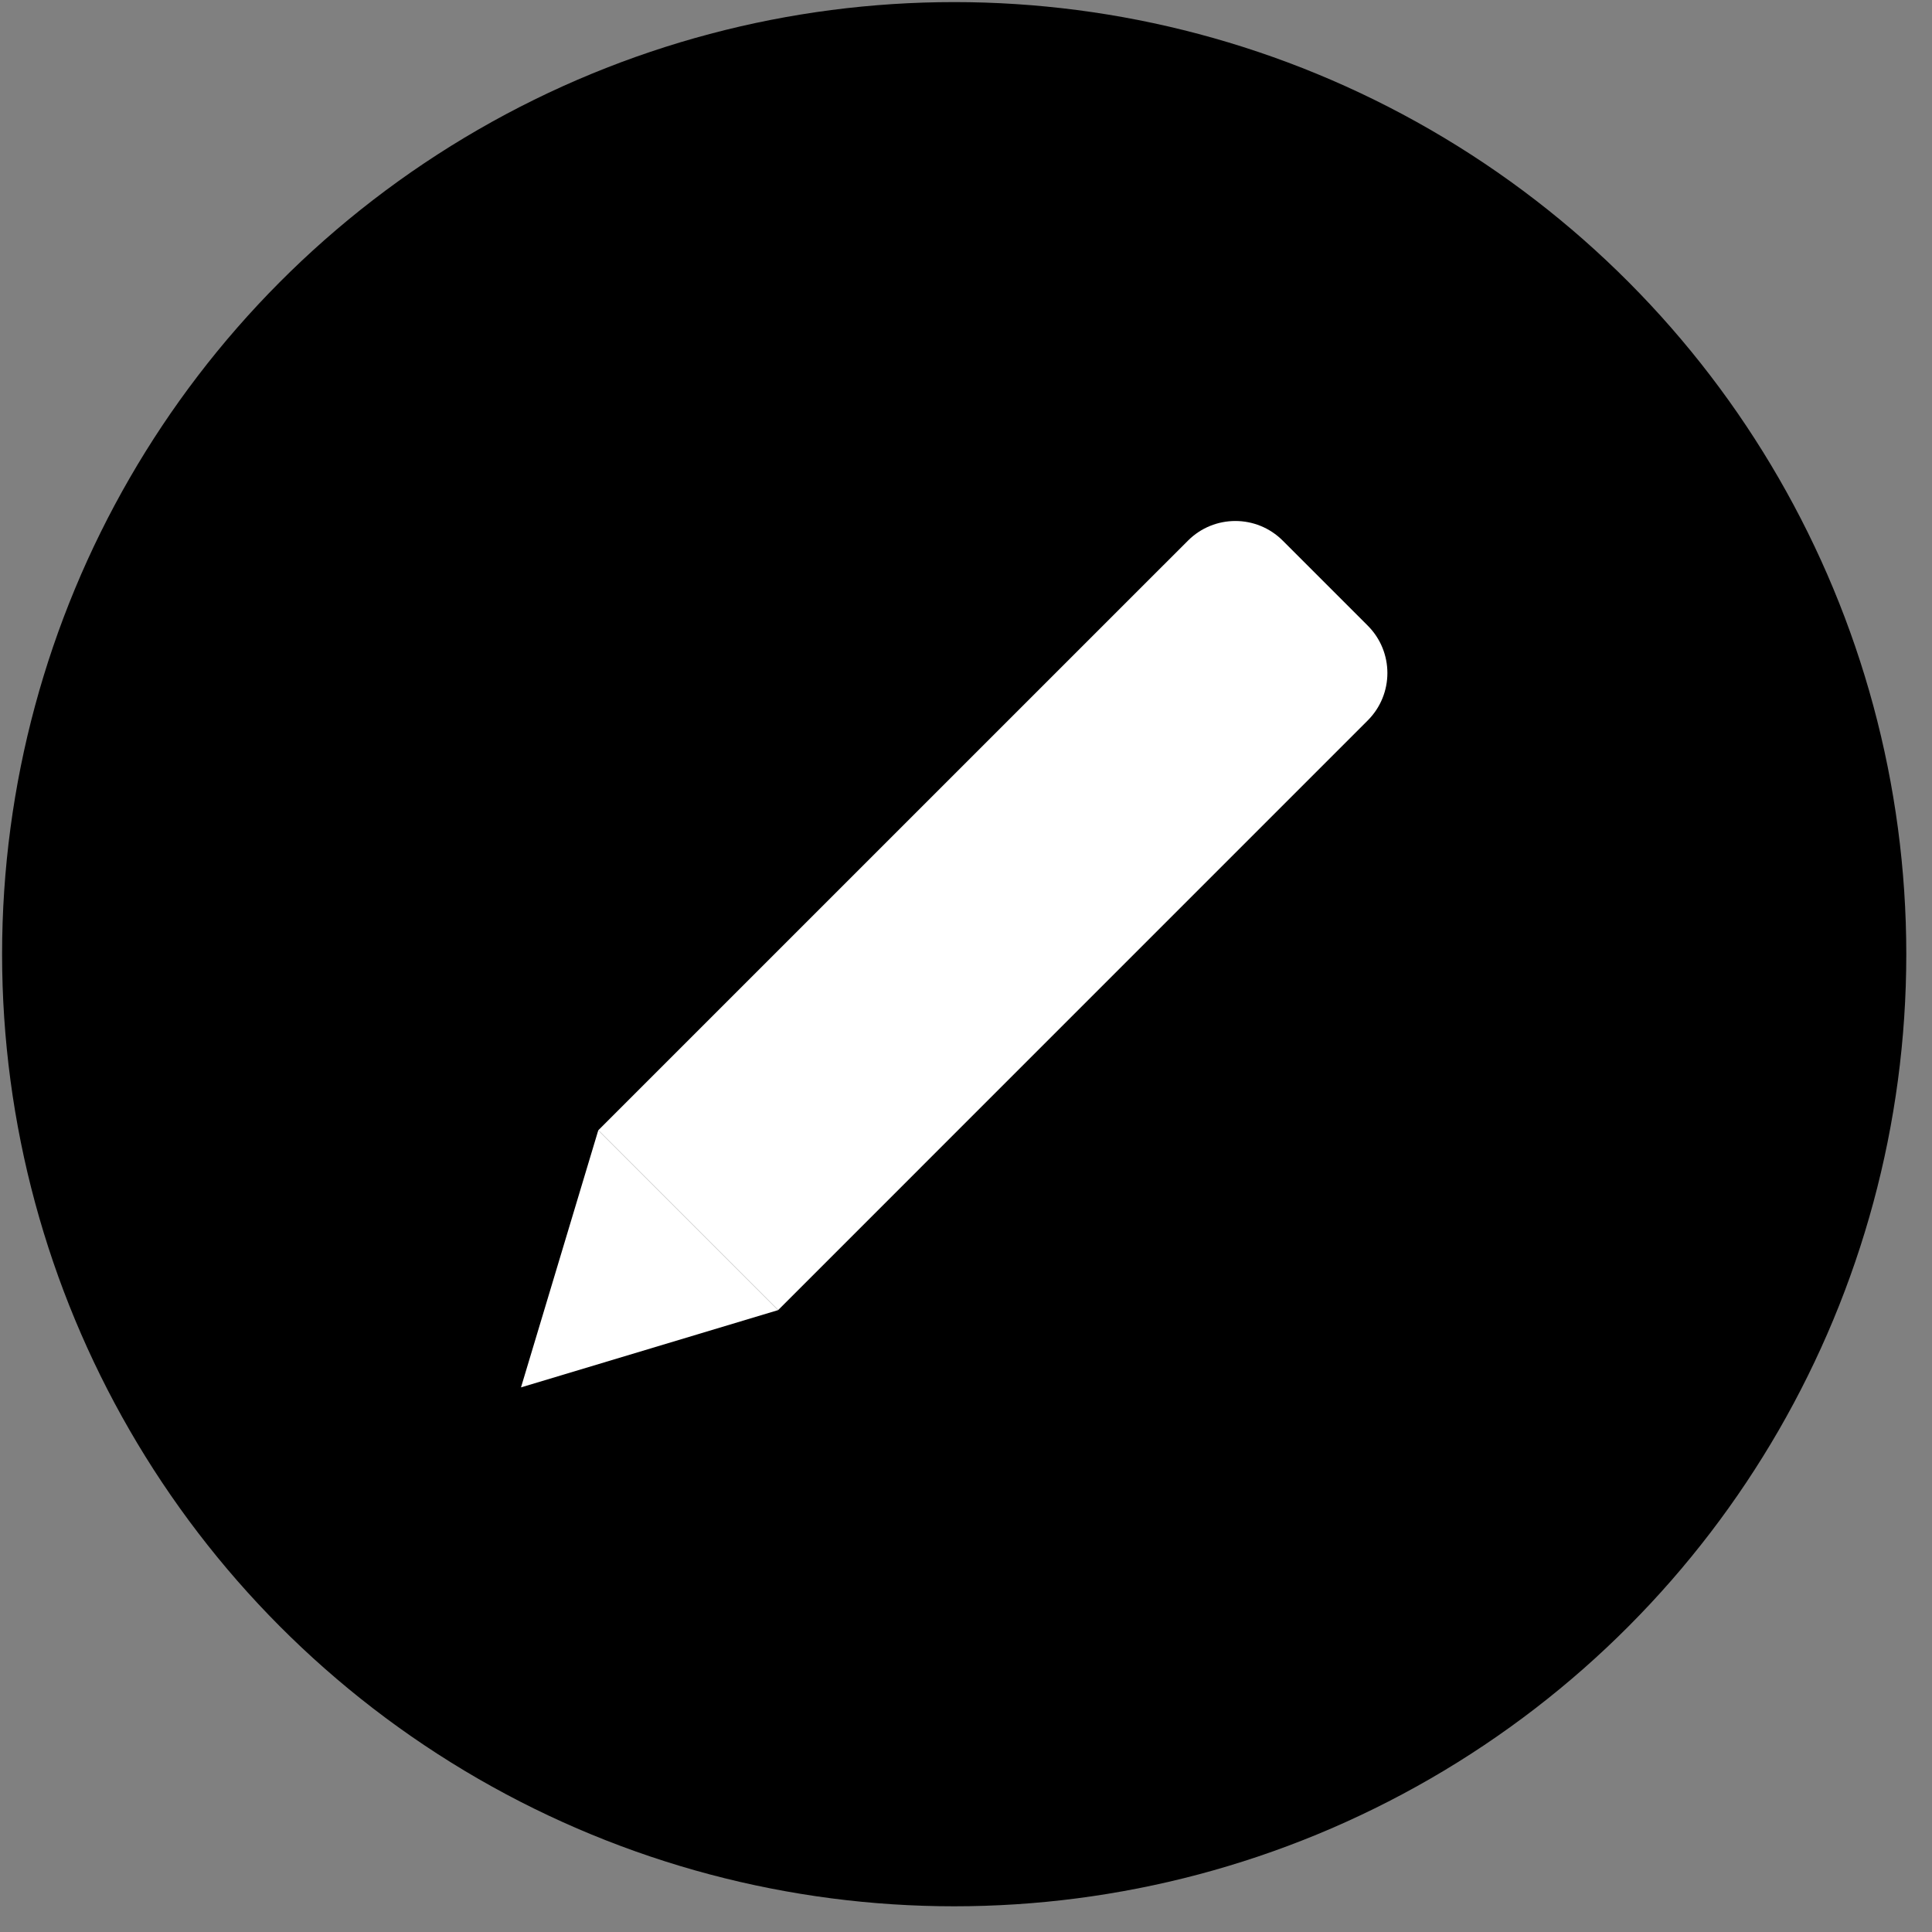 <?xml version="1.0" encoding="UTF-8"?>
<svg width="36px" height="36px" viewBox="0 0 36 36" version="1.1" xmlns="http://www.w3.org/2000/svg" xmlns:xlink="http://www.w3.org/1999/xlink">
    <rect x="0" y="0" width="36" height="36" fill="#808080" stroke="none"/>
    <!-- Generator: Sketch 61 (89581) - https://sketch.com -->
    <title>iconfinder_edit_981079</title>
    <desc>Created with Sketch.</desc>
    <g id="Page-1" stroke="none" stroke-width="1" fill="none" fill-rule="evenodd">
        <g id="iconfinder_edit_981079" fill-rule="nonzero">
            <circle id="Oval" fill="#000000" cx="17.78" cy="17.78" r="17.741"></circle>
            <g id="Group" transform="translate(9.66, 9.66)" fill="#FFFFFF">
                <path d="M4.839,14.752 L1.488,11.401 L12.476,0.414 C12.964,-0.074 13.754,-0.074 14.242,0.414 L15.826,1.998 C16.314,2.486 16.314,3.276 15.826,3.764 L4.839,14.752 Z" id="Path"></path>
                <polygon id="Path" points="0.048 16.192 1.488 11.401 4.839 14.752"></polygon>
            </g>
        </g>
    </g>
</svg>